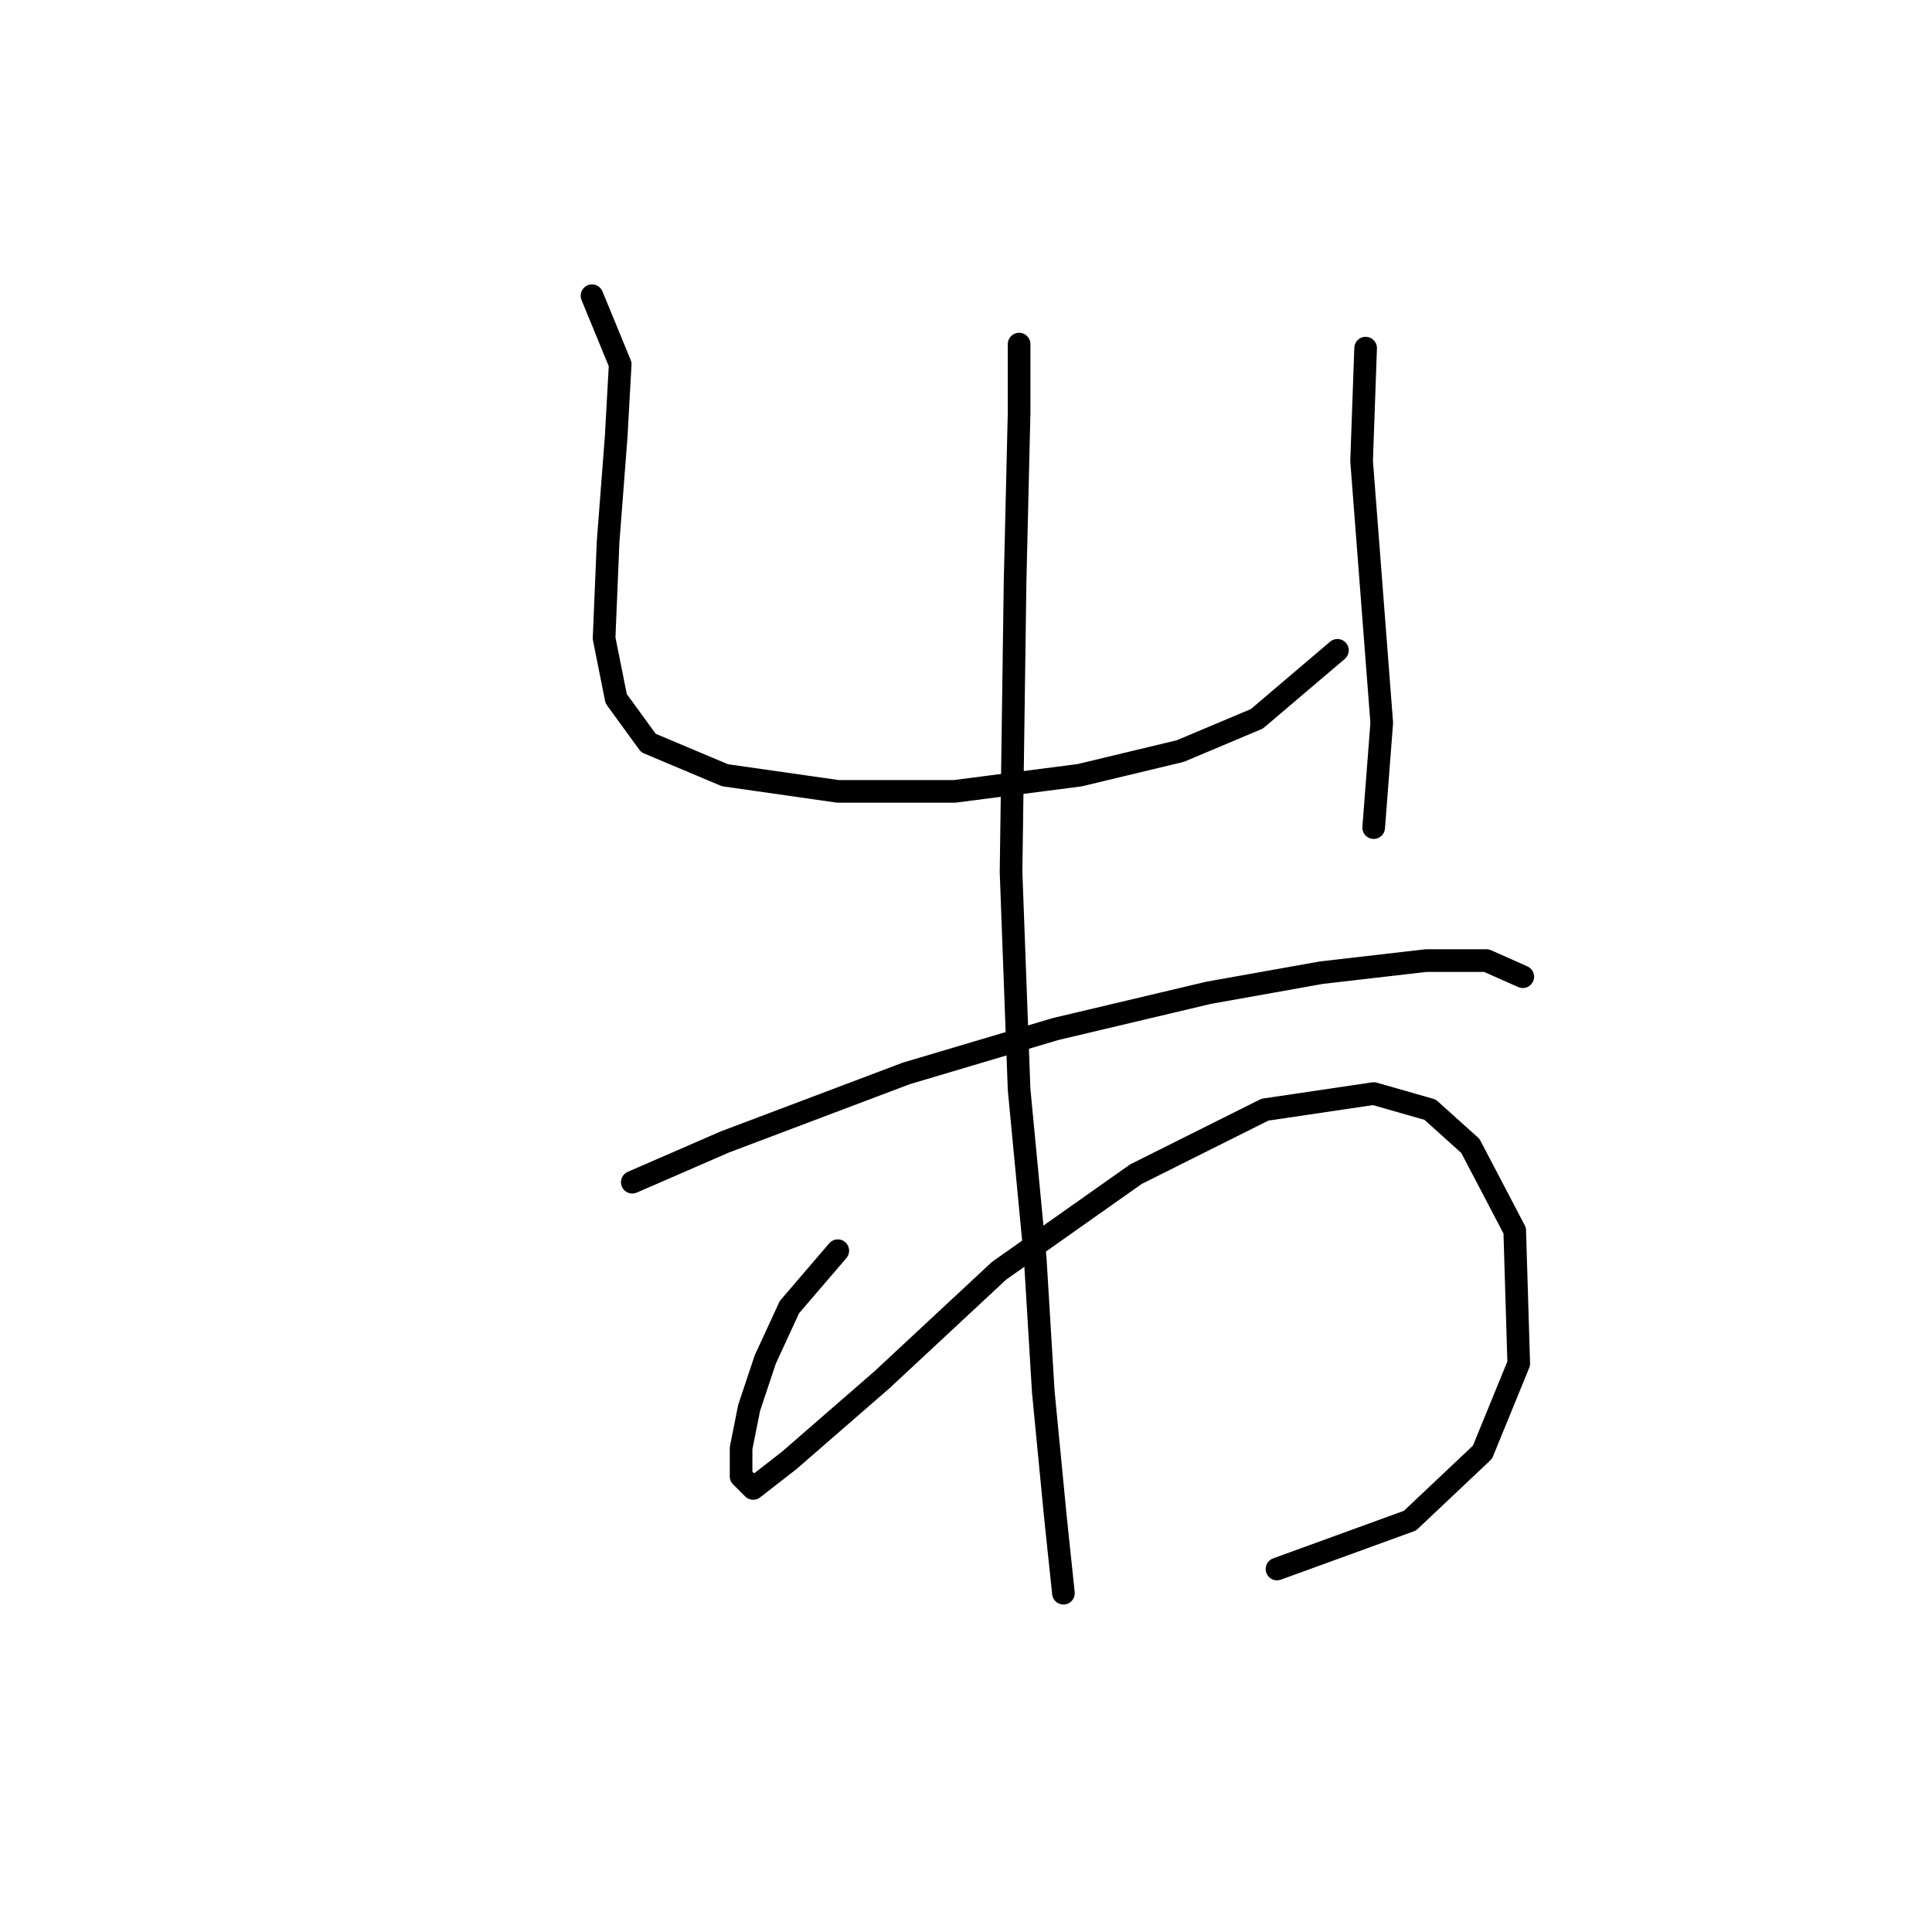 <?xml version="1.0" standalone="no"?>
    <svg width="256" height="256" xmlns="http://www.w3.org/2000/svg" version="1.1">
    <polyline stroke="black" stroke-width="3" stroke-linecap="round" fill="transparent" stroke-linejoin="round" points="78.443 39.188 82.18 48.265 81.646 57.875 80.579 71.757 80.045 84.571 81.646 92.579 85.918 98.452 96.062 102.723 111.011 104.859 126.495 104.859 143.046 102.723 156.393 99.52 166.538 95.249 177.216 86.172 177.216 86.172 " />
        <polyline stroke="black" stroke-width="3" stroke-linecap="round" fill="transparent" stroke-linejoin="round" points="180.953 46.129 180.419 61.079 181.487 74.96 183.089 95.783 182.021 109.664 182.021 109.664 " />
        <polyline stroke="black" stroke-width="3" stroke-linecap="round" fill="transparent" stroke-linejoin="round" points="83.782 156.648 96.062 151.309 120.088 142.233 139.842 136.36 160.131 131.554 175.08 128.885 188.962 127.283 196.97 127.283 201.776 129.419 201.776 129.419 " />
        <polyline stroke="black" stroke-width="3" stroke-linecap="round" fill="transparent" stroke-linejoin="round" points="111.011 165.724 104.604 173.199 101.401 180.14 99.265 186.547 98.198 191.886 98.198 195.623 99.799 197.225 104.604 193.488 116.884 182.81 132.368 168.394 150.52 155.58 167.606 147.038 182.021 144.902 189.496 147.038 194.835 151.843 200.708 163.055 201.242 180.674 196.437 192.42 186.826 201.496 169.207 207.903 169.207 207.903 " />
        <polyline stroke="black" stroke-width="3" stroke-linecap="round" fill="transparent" stroke-linejoin="round" points="135.037 45.595 135.037 54.672 134.503 77.096 133.969 115.537 135.037 144.368 137.173 166.792 138.241 184.411 139.842 200.962 140.91 211.107 140.91 211.107 " />
        </svg>